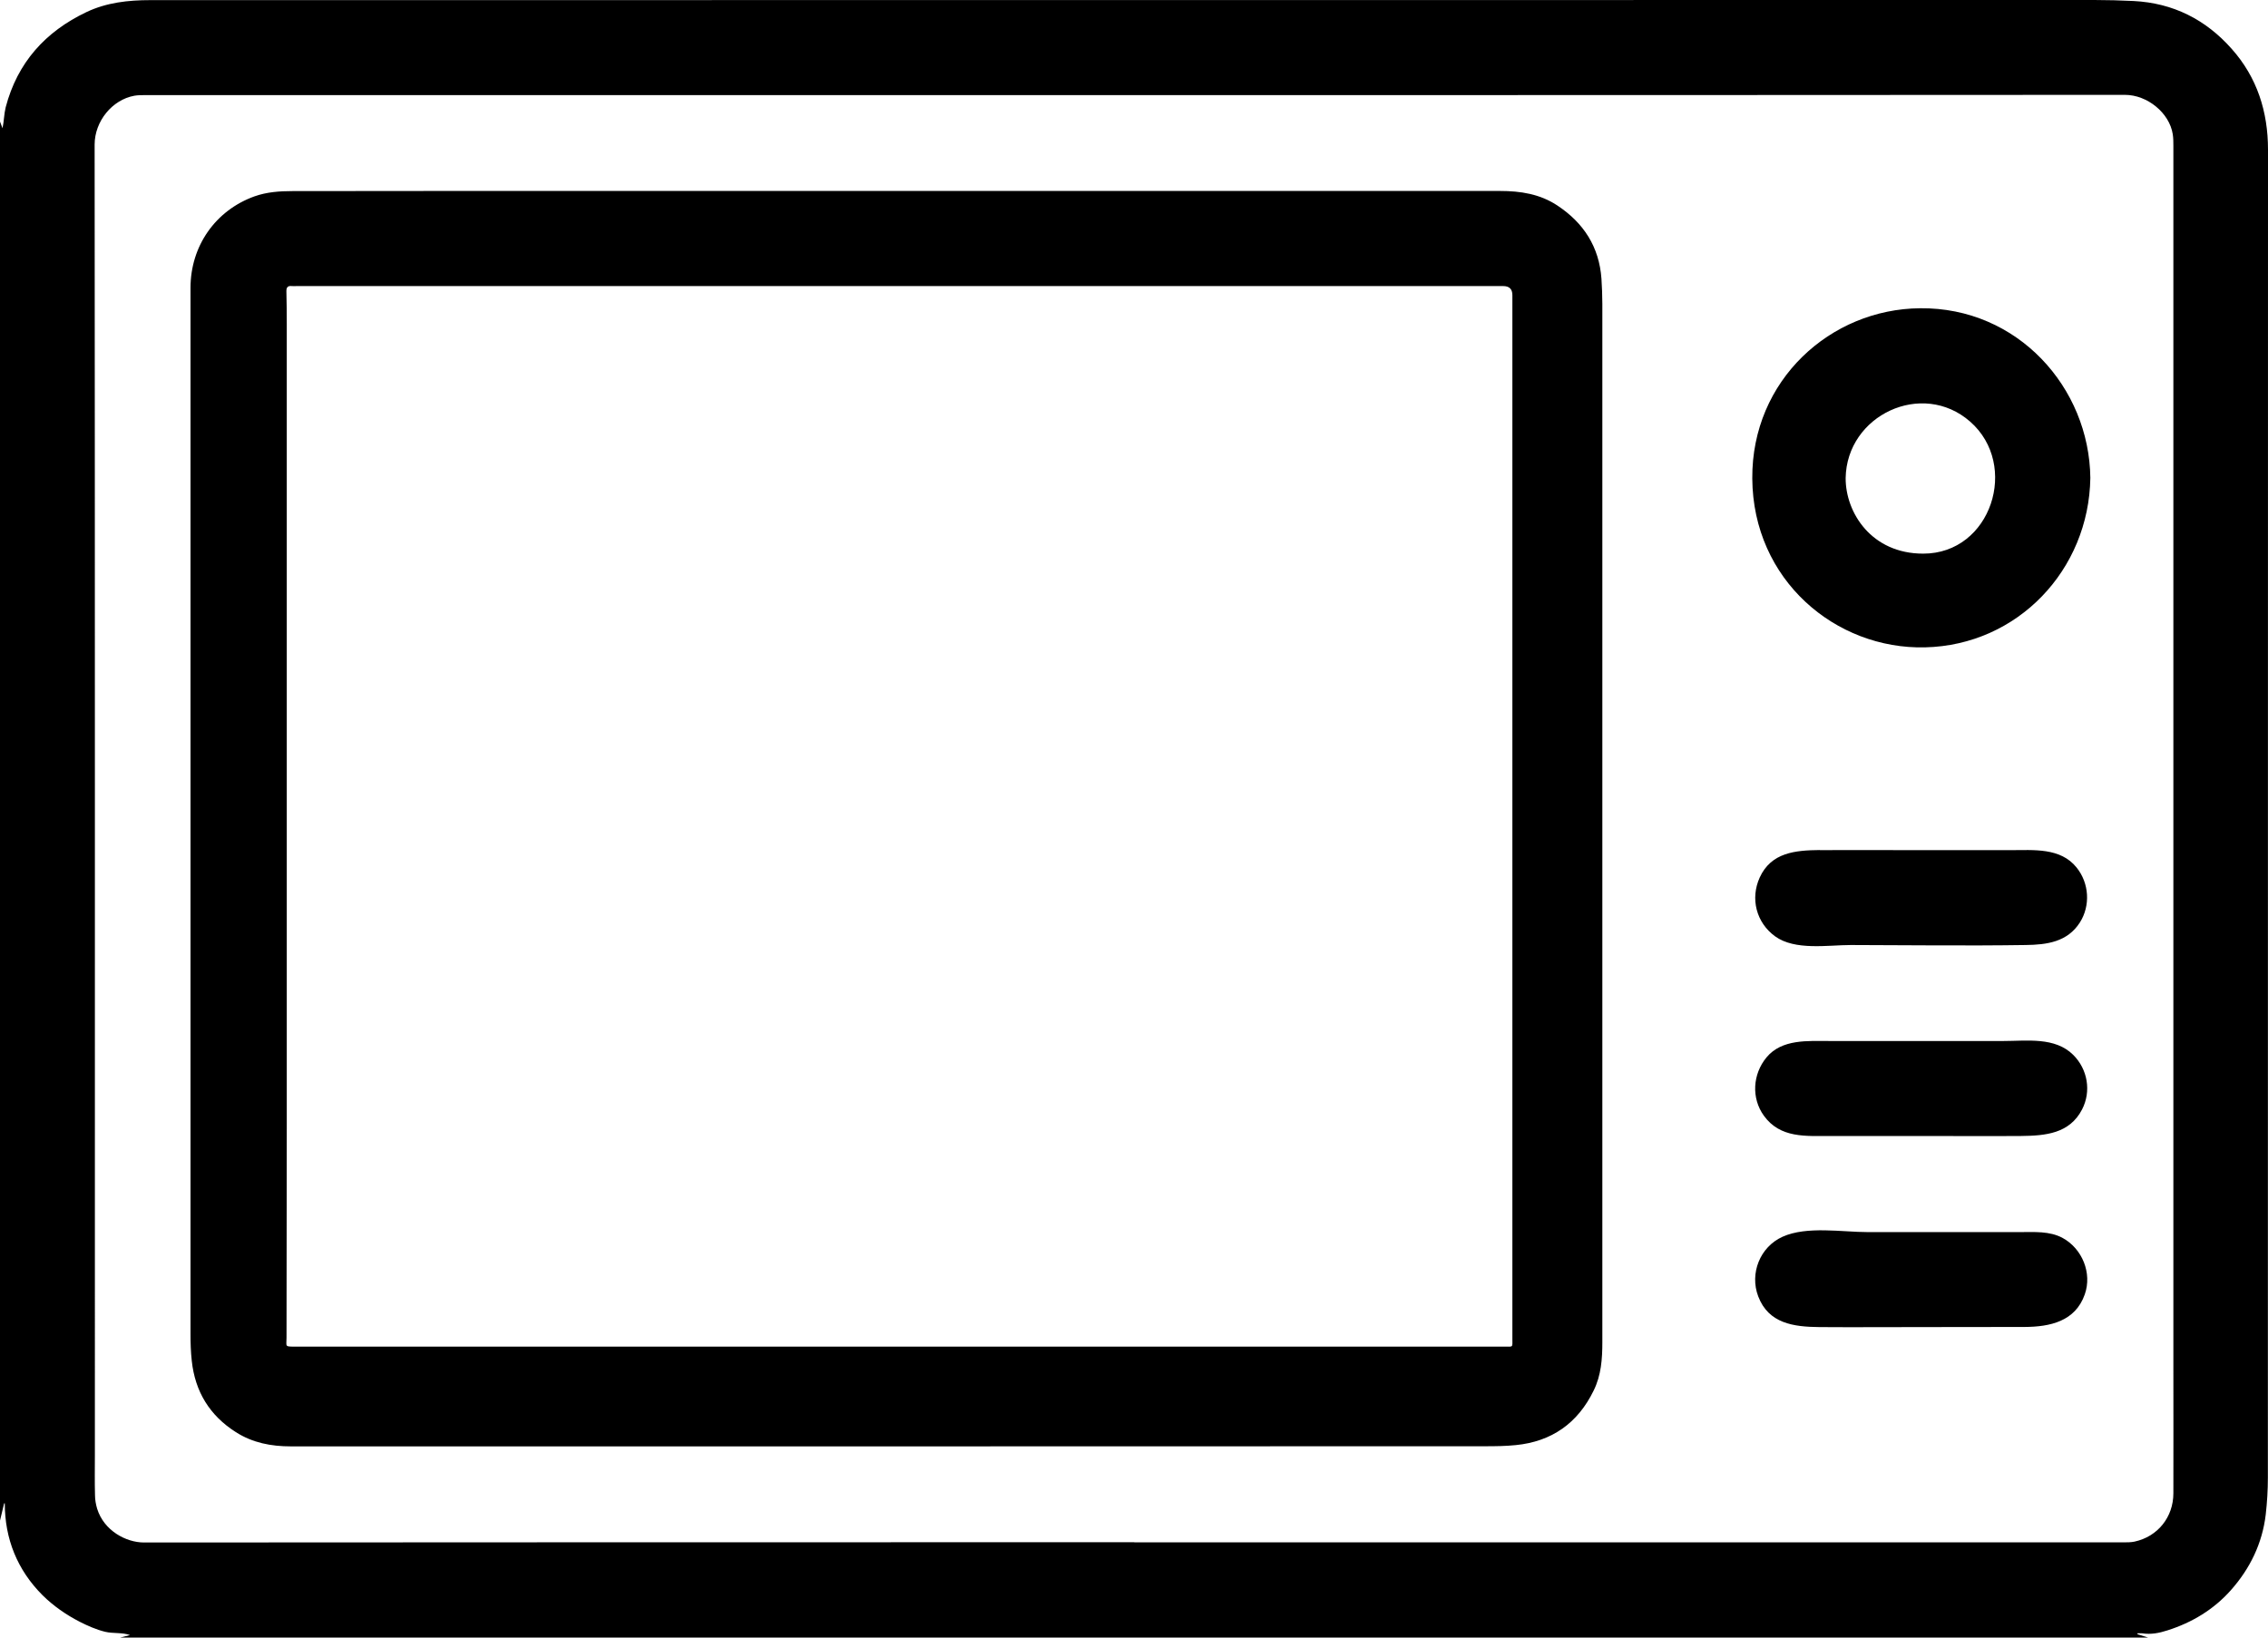 <svg width="18" height="13" viewBox="0 0 18 13" fill="none" xmlns="http://www.w3.org/2000/svg">
<path d="M0 12.072C0 8.369 0 4.667 0 0.965C0.007 0.982 0.013 1 0.02 1.018C0.032 0.961 0.032 0.905 0.045 0.852C0.138 0.497 0.36 0.251 0.686 0.096C0.846 0.02 1.018 0.001 1.191 0.001C6.335 -0 11.478 1.00079e-07 16.622 0C16.726 0 16.829 0.003 16.933 0.008C17.246 0.024 17.505 0.154 17.712 0.388C17.914 0.615 18 0.887 18 1.188C18 4.702 18 8.216 17.999 11.73C17.999 11.828 17.993 11.926 17.982 12.023C17.955 12.252 17.857 12.453 17.705 12.624C17.569 12.777 17.397 12.881 17.201 12.943C17.136 12.964 17.07 12.977 17.001 12.966C16.989 12.965 16.977 12.966 16.964 12.966C16.964 12.969 16.964 12.971 16.964 12.973C16.992 12.982 17.02 12.991 17.049 13H0.953C0.979 12.993 1.006 12.987 1.032 12.98C0.972 12.958 0.898 12.969 0.835 12.954C0.765 12.937 0.697 12.907 0.632 12.874C0.525 12.819 0.424 12.749 0.338 12.664C0.137 12.463 0.038 12.216 0.038 11.934C0.036 11.934 0.035 11.934 0.033 11.934C0.022 11.98 0.011 12.025 0 12.071L0 12.072ZM9.003 12.244C10.515 12.244 12.028 12.244 13.541 12.244C14.644 12.244 15.748 12.244 16.852 12.244C16.882 12.244 16.913 12.244 16.941 12.238C17.125 12.198 17.249 12.044 17.249 11.854C17.25 11.525 17.249 11.197 17.249 10.868C17.249 7.632 17.249 4.396 17.249 1.159C17.249 1.128 17.249 1.096 17.244 1.065C17.218 0.898 17.044 0.753 16.864 0.753C14.313 0.755 11.763 0.755 9.212 0.755C6.527 0.755 3.841 0.755 1.155 0.755C1.125 0.755 1.095 0.755 1.066 0.76C0.89 0.792 0.751 0.963 0.751 1.148C0.754 4.615 0.753 8.081 0.753 11.548C0.753 11.656 0.751 11.763 0.754 11.87C0.754 11.906 0.761 11.943 0.771 11.977C0.825 12.151 1 12.245 1.143 12.245C3.762 12.243 6.382 12.243 9.002 12.243L9.003 12.244ZM7.105 11.482C5.506 11.482 3.907 11.482 2.308 11.482C2.152 11.482 2.005 11.454 1.872 11.369C1.664 11.237 1.548 11.047 1.522 10.803C1.514 10.732 1.512 10.661 1.512 10.59C1.512 7.822 1.512 5.053 1.512 2.285C1.512 1.954 1.709 1.671 2.019 1.559C2.117 1.524 2.22 1.517 2.321 1.517C2.7 1.516 3.079 1.516 3.458 1.516C6.274 1.516 9.09 1.516 11.906 1.516C12.067 1.516 12.223 1.54 12.361 1.632C12.569 1.77 12.692 1.96 12.71 2.213C12.714 2.279 12.717 2.345 12.717 2.412C12.717 5.159 12.717 7.908 12.717 10.655C12.717 10.787 12.708 10.918 12.648 11.039C12.522 11.298 12.315 11.444 12.029 11.472C11.95 11.48 11.87 11.481 11.789 11.481C10.228 11.482 8.666 11.482 7.105 11.482L7.105 11.482ZM7.138 2.271C5.543 2.271 3.949 2.271 2.354 2.271C2.342 2.271 2.329 2.272 2.317 2.271C2.284 2.267 2.272 2.281 2.273 2.314C2.275 2.399 2.276 2.484 2.276 2.57C2.276 4.683 2.276 6.796 2.276 8.909C2.276 9.479 2.275 10.049 2.274 10.619C2.274 10.691 2.257 10.69 2.344 10.69C5.542 10.69 8.74 10.69 11.938 10.69C12.012 10.69 12.003 10.7 12.003 10.624C12.003 7.864 12.003 5.103 12.003 2.343C12.003 2.295 11.979 2.271 11.93 2.271C10.332 2.271 8.735 2.271 7.137 2.271L7.138 2.271ZM16.59 3.794C16.579 4.524 16.014 5.122 15.278 5.139C14.57 5.156 13.912 4.606 13.907 3.798C13.902 3.018 14.528 2.453 15.239 2.447C16.013 2.439 16.582 3.076 16.59 3.794V3.794ZM14.648 3.795C14.647 4.07 14.853 4.395 15.263 4.395C15.804 4.396 16.029 3.691 15.636 3.347C15.255 3.013 14.656 3.296 14.648 3.795ZM14.443 6.748C14.248 6.75 14.057 6.767 13.966 6.966C13.89 7.133 13.938 7.324 14.088 7.433C14.247 7.548 14.507 7.502 14.689 7.502C15.151 7.503 15.614 7.509 16.076 7.502C16.245 7.5 16.408 7.478 16.507 7.323C16.592 7.189 16.581 7.011 16.481 6.887C16.353 6.727 16.139 6.749 15.956 6.749C15.721 6.749 15.487 6.749 15.252 6.749C14.982 6.749 14.713 6.747 14.443 6.749V6.748ZM16.041 9.018C16.234 9.016 16.425 8.999 16.524 8.808C16.599 8.664 16.569 8.488 16.454 8.374C16.309 8.23 16.086 8.264 15.9 8.264C15.44 8.264 14.98 8.264 14.521 8.264C14.348 8.264 14.142 8.247 14.02 8.394C13.91 8.527 13.898 8.717 13.999 8.857C14.129 9.037 14.331 9.018 14.53 9.018C14.767 9.019 15.004 9.018 15.241 9.018C15.508 9.018 15.774 9.02 16.041 9.018L16.041 9.018ZM16.068 10.534C16.27 10.533 16.471 10.49 16.546 10.275C16.605 10.107 16.526 9.913 16.371 9.828C16.267 9.771 16.143 9.781 16.028 9.781C15.889 9.781 15.749 9.781 15.61 9.781C15.348 9.781 15.087 9.781 14.825 9.781C14.619 9.781 14.34 9.731 14.147 9.818C13.968 9.899 13.885 10.109 13.954 10.291C14.036 10.507 14.235 10.533 14.439 10.535C14.707 10.537 14.975 10.535 15.242 10.535C15.51 10.535 15.793 10.535 16.068 10.534V10.534Z" fill="black"/>
</svg>
